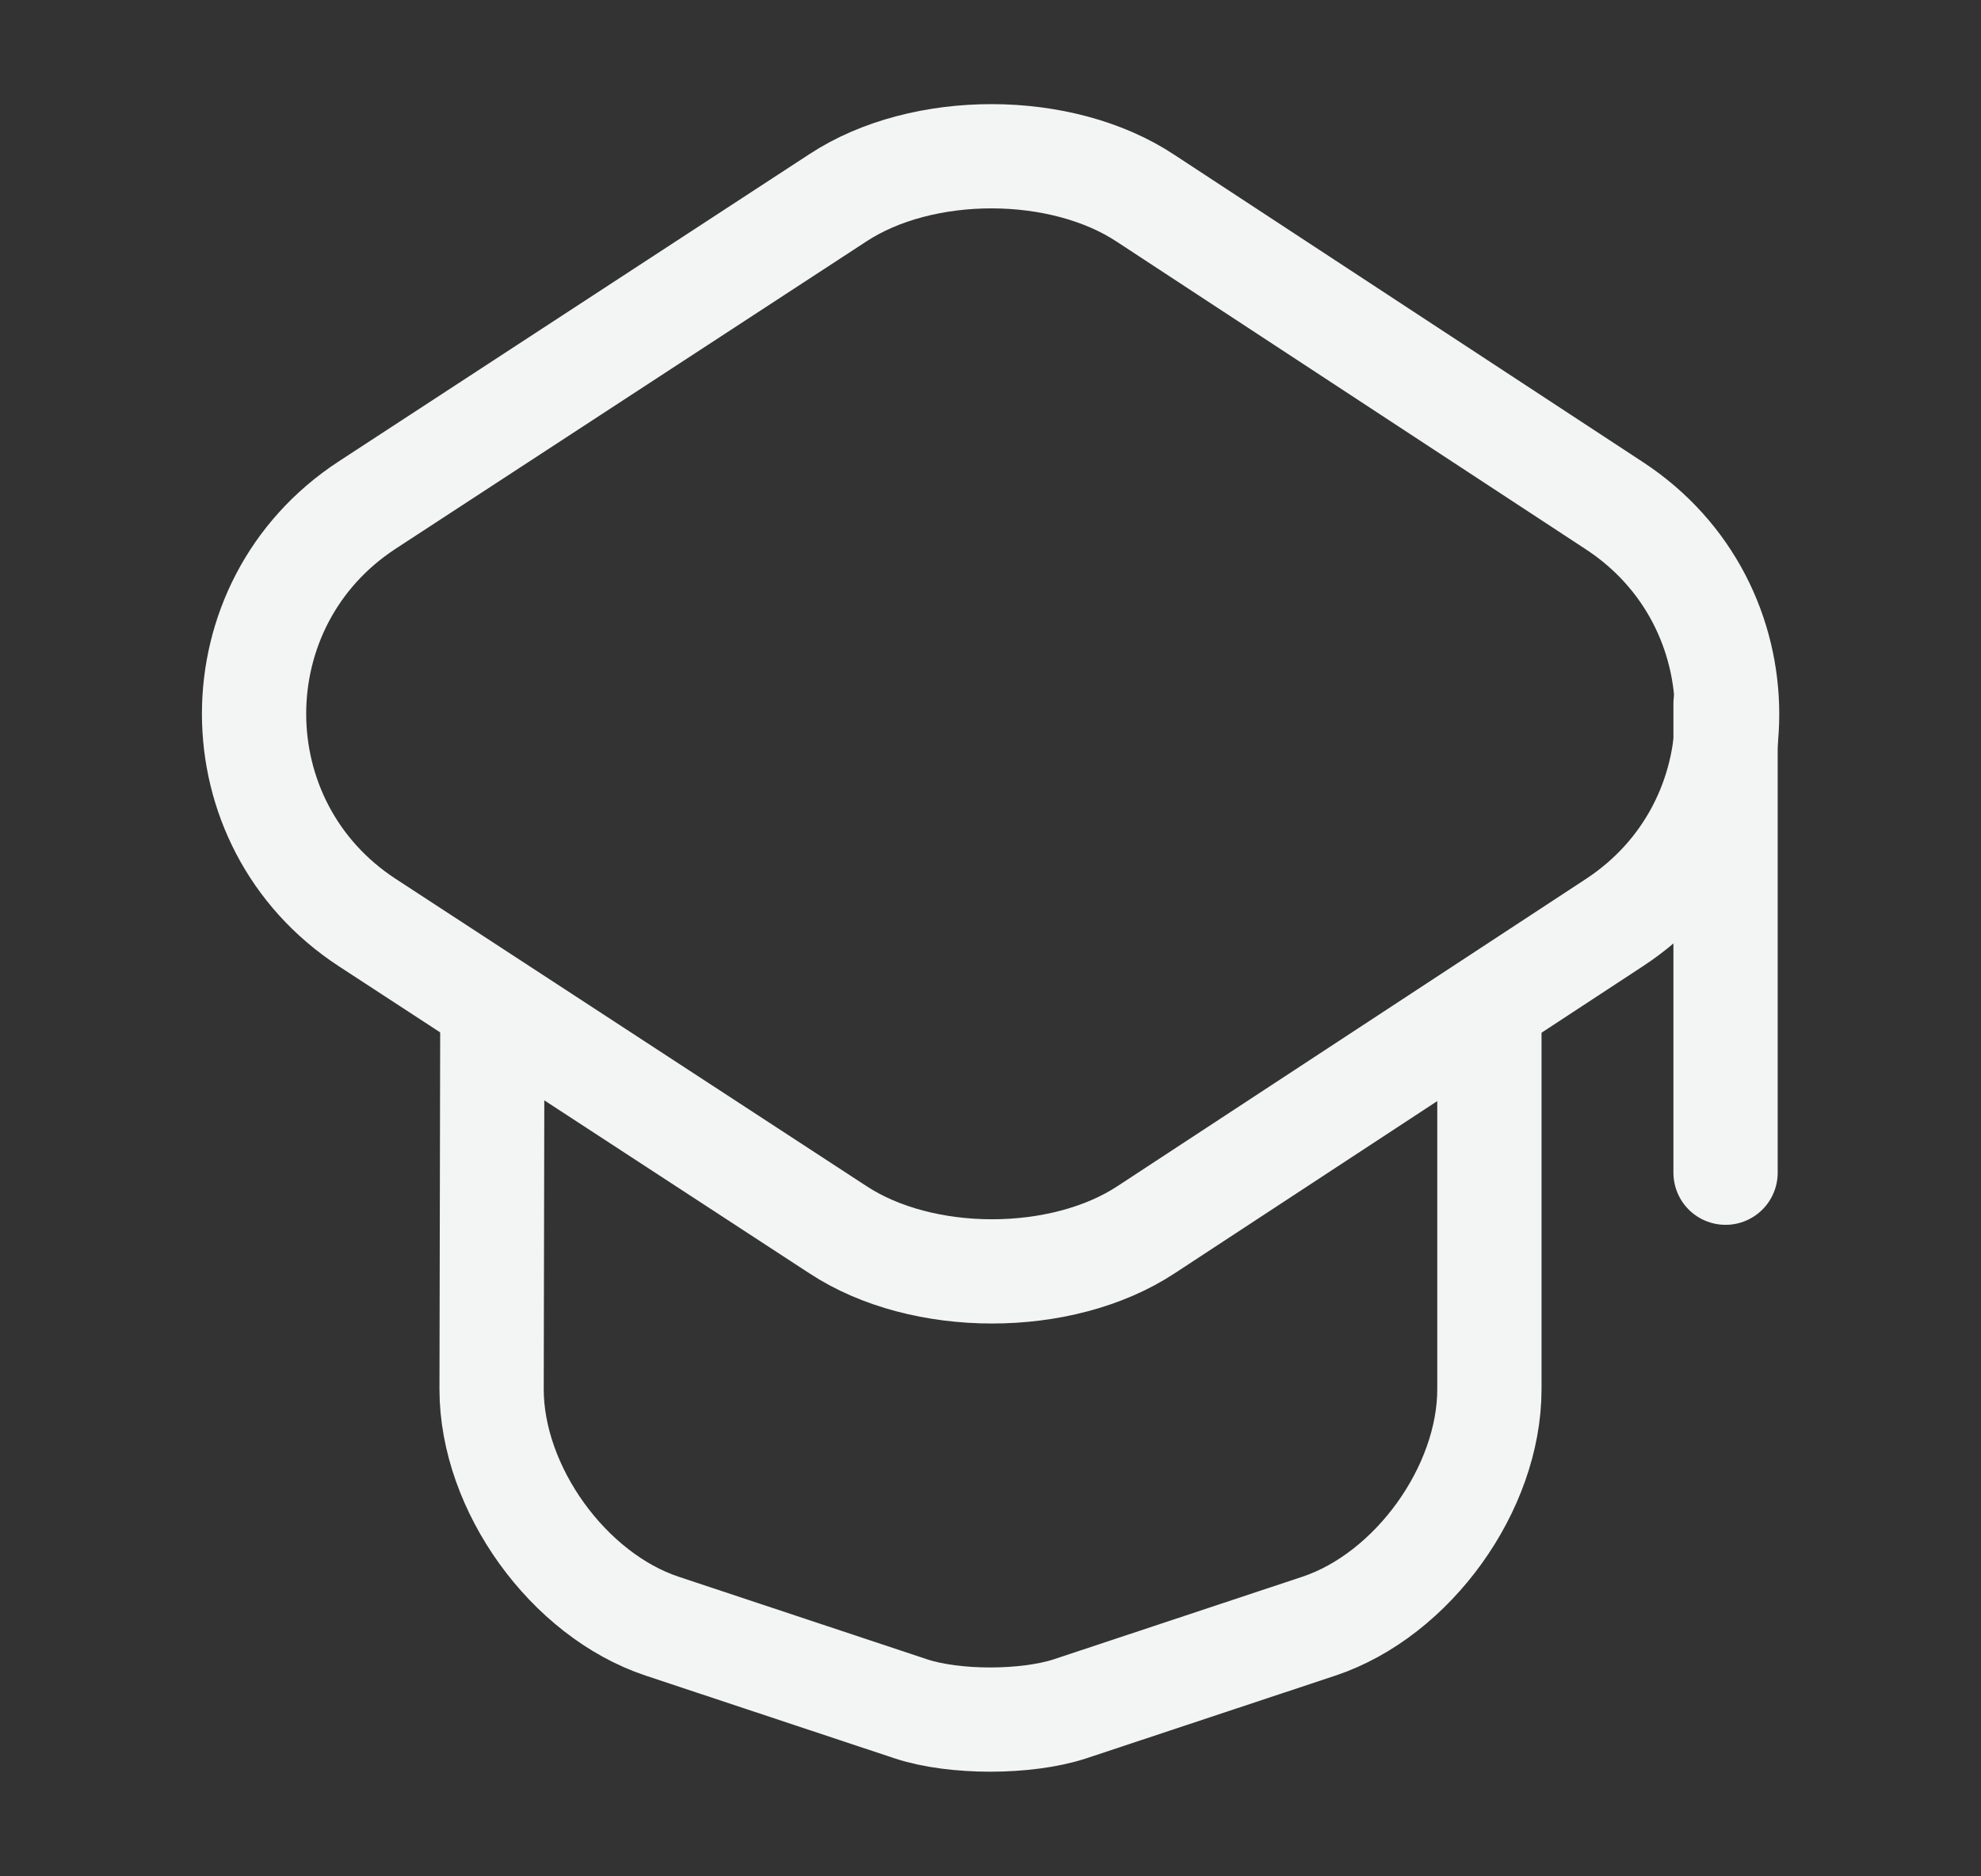 <svg width="19" height="18" viewBox="0 0 19 18" fill="none" xmlns="http://www.w3.org/2000/svg">
<rect x="0" y="0" width="19" height="18" fill="#333333" stroke="none"/>
<path d="M8.037 1.897L3.522 4.845C2.075 5.79 2.075 7.905 3.522 8.85L8.037 11.797C8.847 12.33 10.182 12.33 10.992 11.797L15.485 8.85C16.925 7.905 16.925 5.797 15.485 4.852L10.992 1.905C10.182 1.365 8.847 1.365 8.037 1.897Z" stroke="#F3F4F4" stroke-linecap="round" stroke-linejoin="round"/>
<path  d="M4.722 9.81L4.715 13.327C4.715 14.28 5.45 15.3 6.35 15.6L8.742 16.395C9.155 16.53 9.837 16.53 10.257 16.395L12.65 15.6C13.55 15.3 14.285 14.28 14.285 13.327V9.847" stroke="#F3F4F4" stroke-linecap="round" stroke-linejoin="round"/>
<path  d="M16.55 11.25V6.75" stroke="#F3F4F4" stroke-linecap="round" stroke-linejoin="round"/>
</svg>

